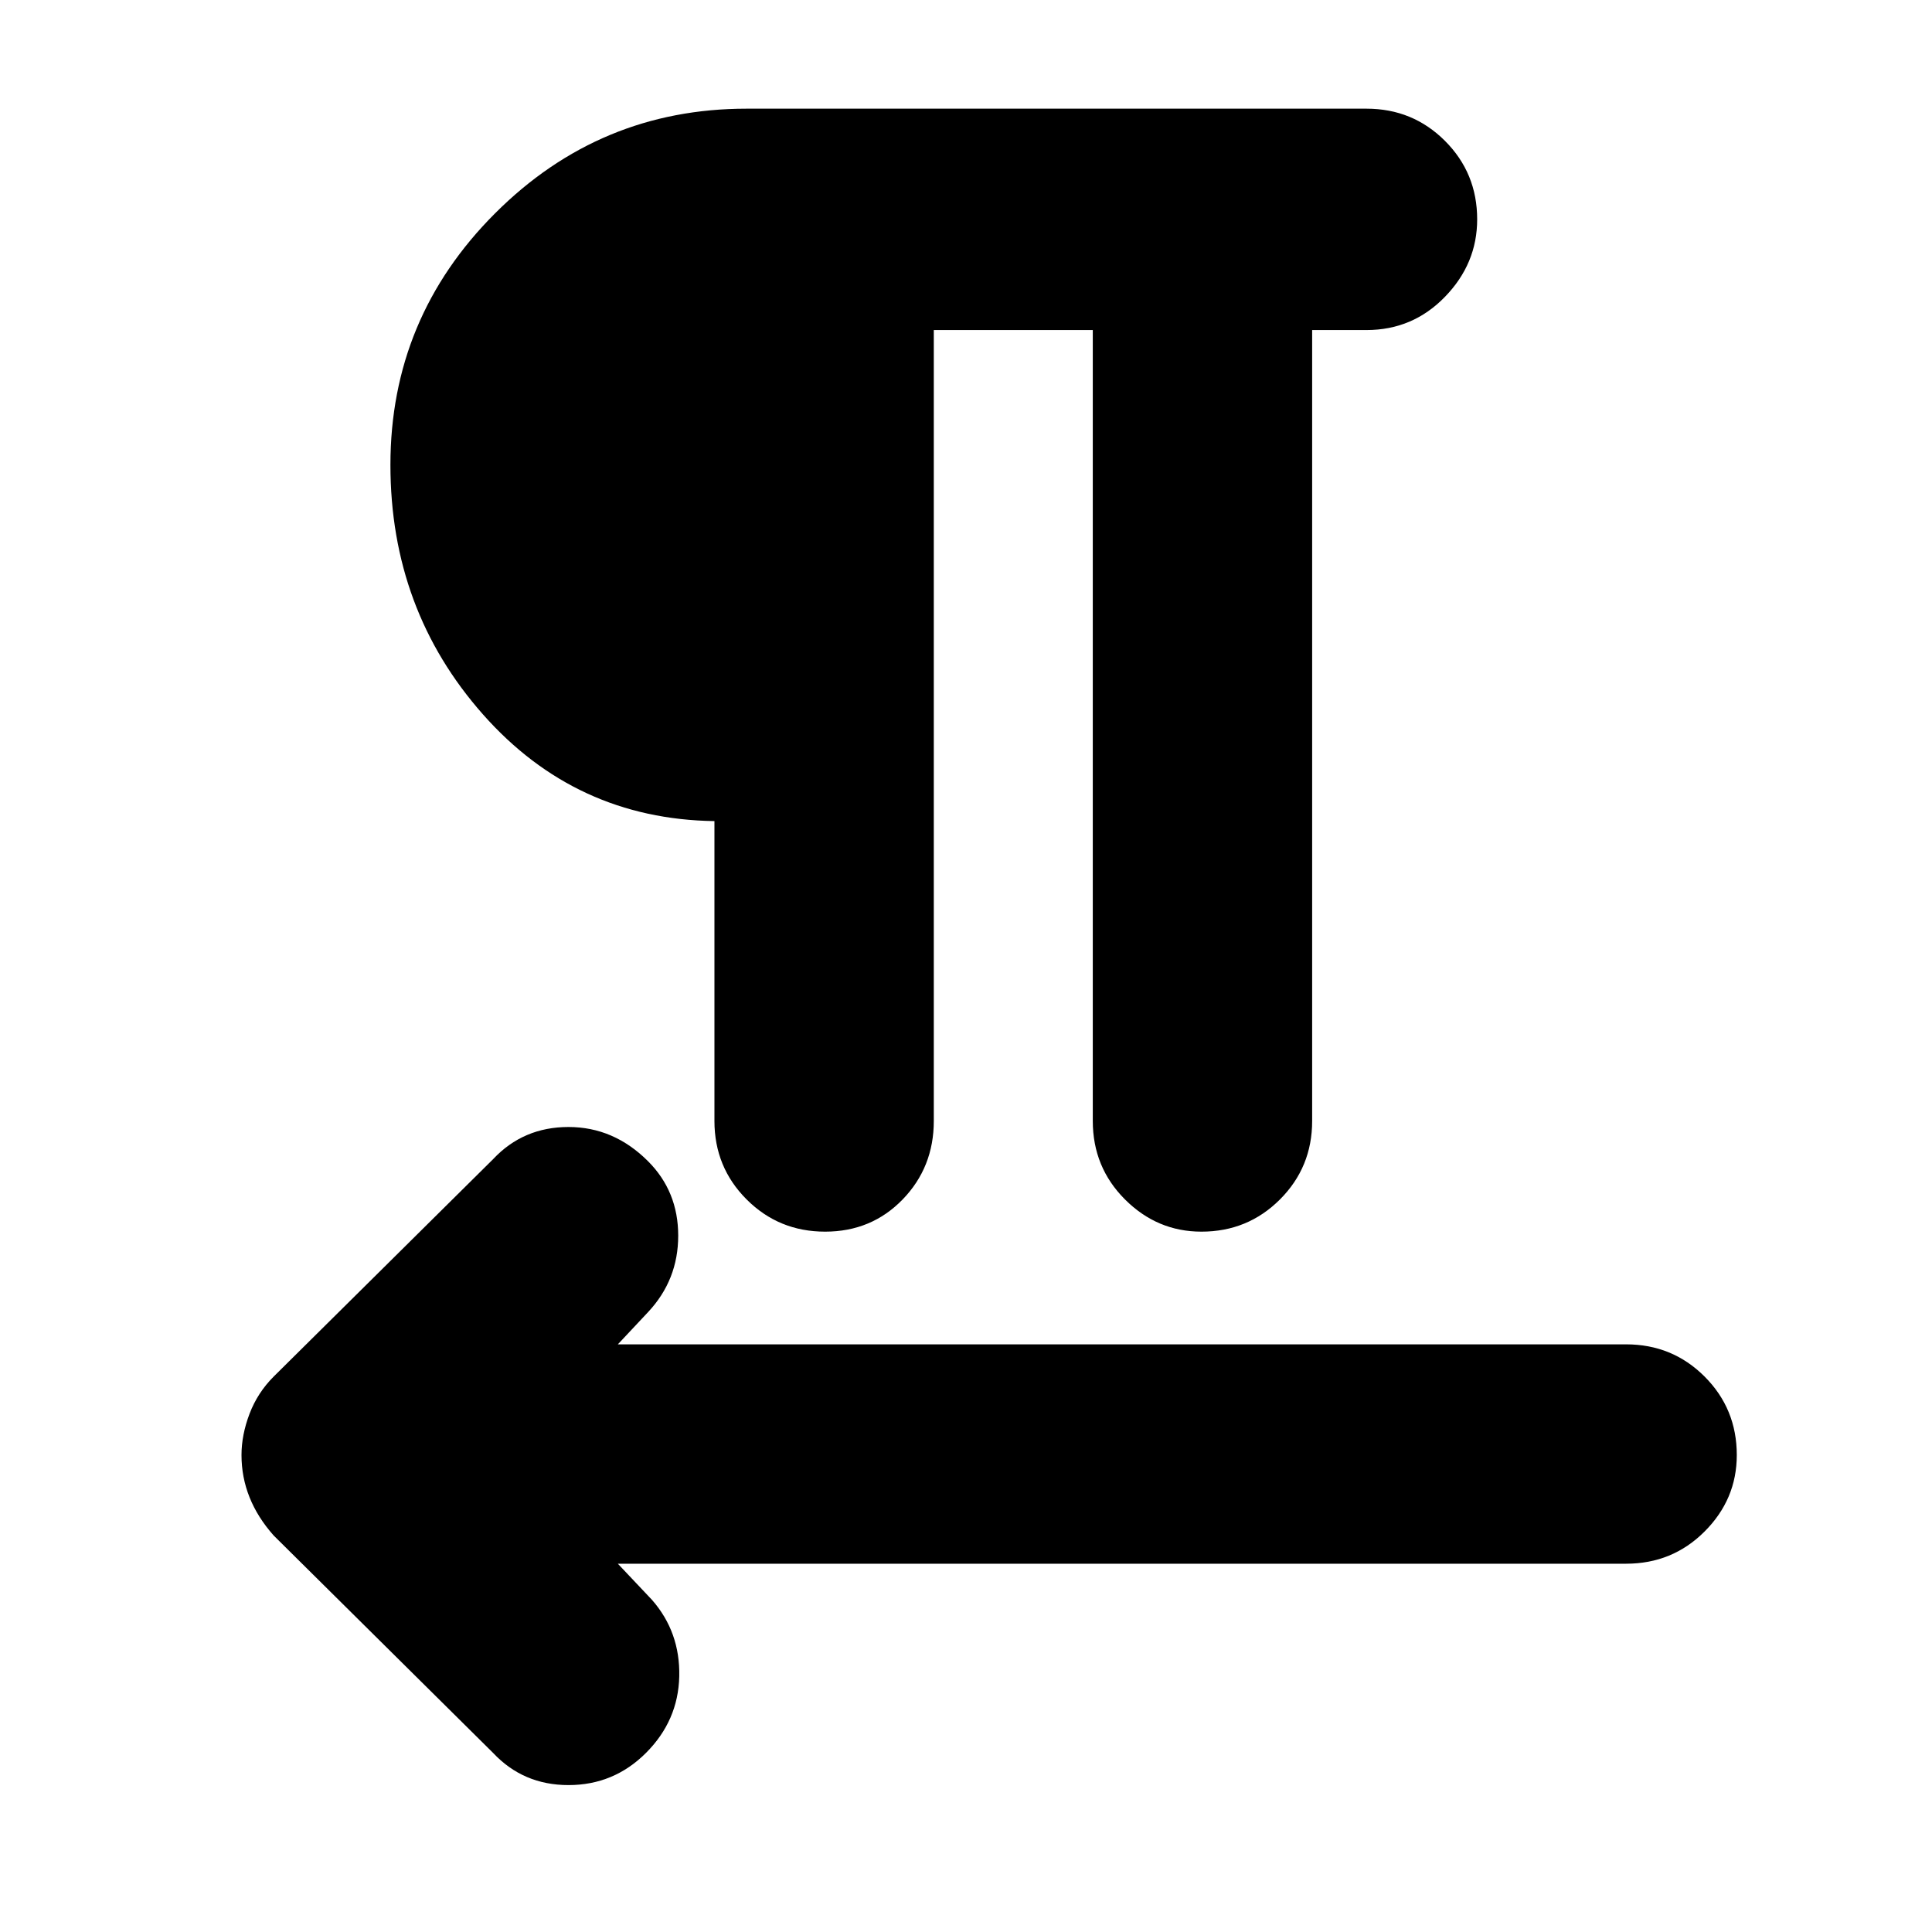 <svg xmlns="http://www.w3.org/2000/svg" height="24" width="24"><path d="M6.125 21.775 3.4 19.075Q3.2 18.85 3.1 18.6Q3 18.35 3 18.075Q3 17.825 3.1 17.562Q3.2 17.3 3.4 17.1L6.125 14.4Q6.5 14 7.062 14Q7.625 14 8.05 14.425Q8.425 14.8 8.425 15.35Q8.425 15.9 8.05 16.3L7.675 16.7H20.2Q20.775 16.7 21.175 17.1Q21.575 17.5 21.575 18.075Q21.575 18.625 21.175 19.025Q20.775 19.425 20.2 19.425H7.675L8.1 19.875Q8.45 20.275 8.438 20.825Q8.425 21.375 8.025 21.775Q7.625 22.175 7.062 22.175Q6.5 22.175 6.125 21.775ZM10.25 15.3Q9.675 15.3 9.275 14.9Q8.875 14.5 8.875 13.925V10.2Q7.15 10.175 6 8.875Q4.85 7.575 4.85 5.775Q4.85 3.95 6.15 2.65Q7.45 1.35 9.275 1.35H16.975Q17.55 1.35 17.95 1.75Q18.35 2.15 18.35 2.725Q18.35 3.275 17.95 3.687Q17.55 4.1 16.975 4.1H16.3V13.925Q16.3 14.5 15.9 14.9Q15.5 15.3 14.925 15.3Q14.375 15.3 13.975 14.9Q13.575 14.5 13.575 13.925V4.1H11.6V13.925Q11.6 14.5 11.213 14.9Q10.825 15.3 10.25 15.3ZM8.875 7.475V4.1Q8.375 4.1 7.975 4.587Q7.575 5.075 7.575 5.775Q7.575 6.475 7.975 6.975Q8.375 7.475 8.875 7.475ZM8.875 7.525Q8.325 7.525 7.888 7.012Q7.45 6.5 7.45 5.775Q7.45 5.05 7.888 4.537Q8.325 4.025 8.875 4.025Z"/></svg>
